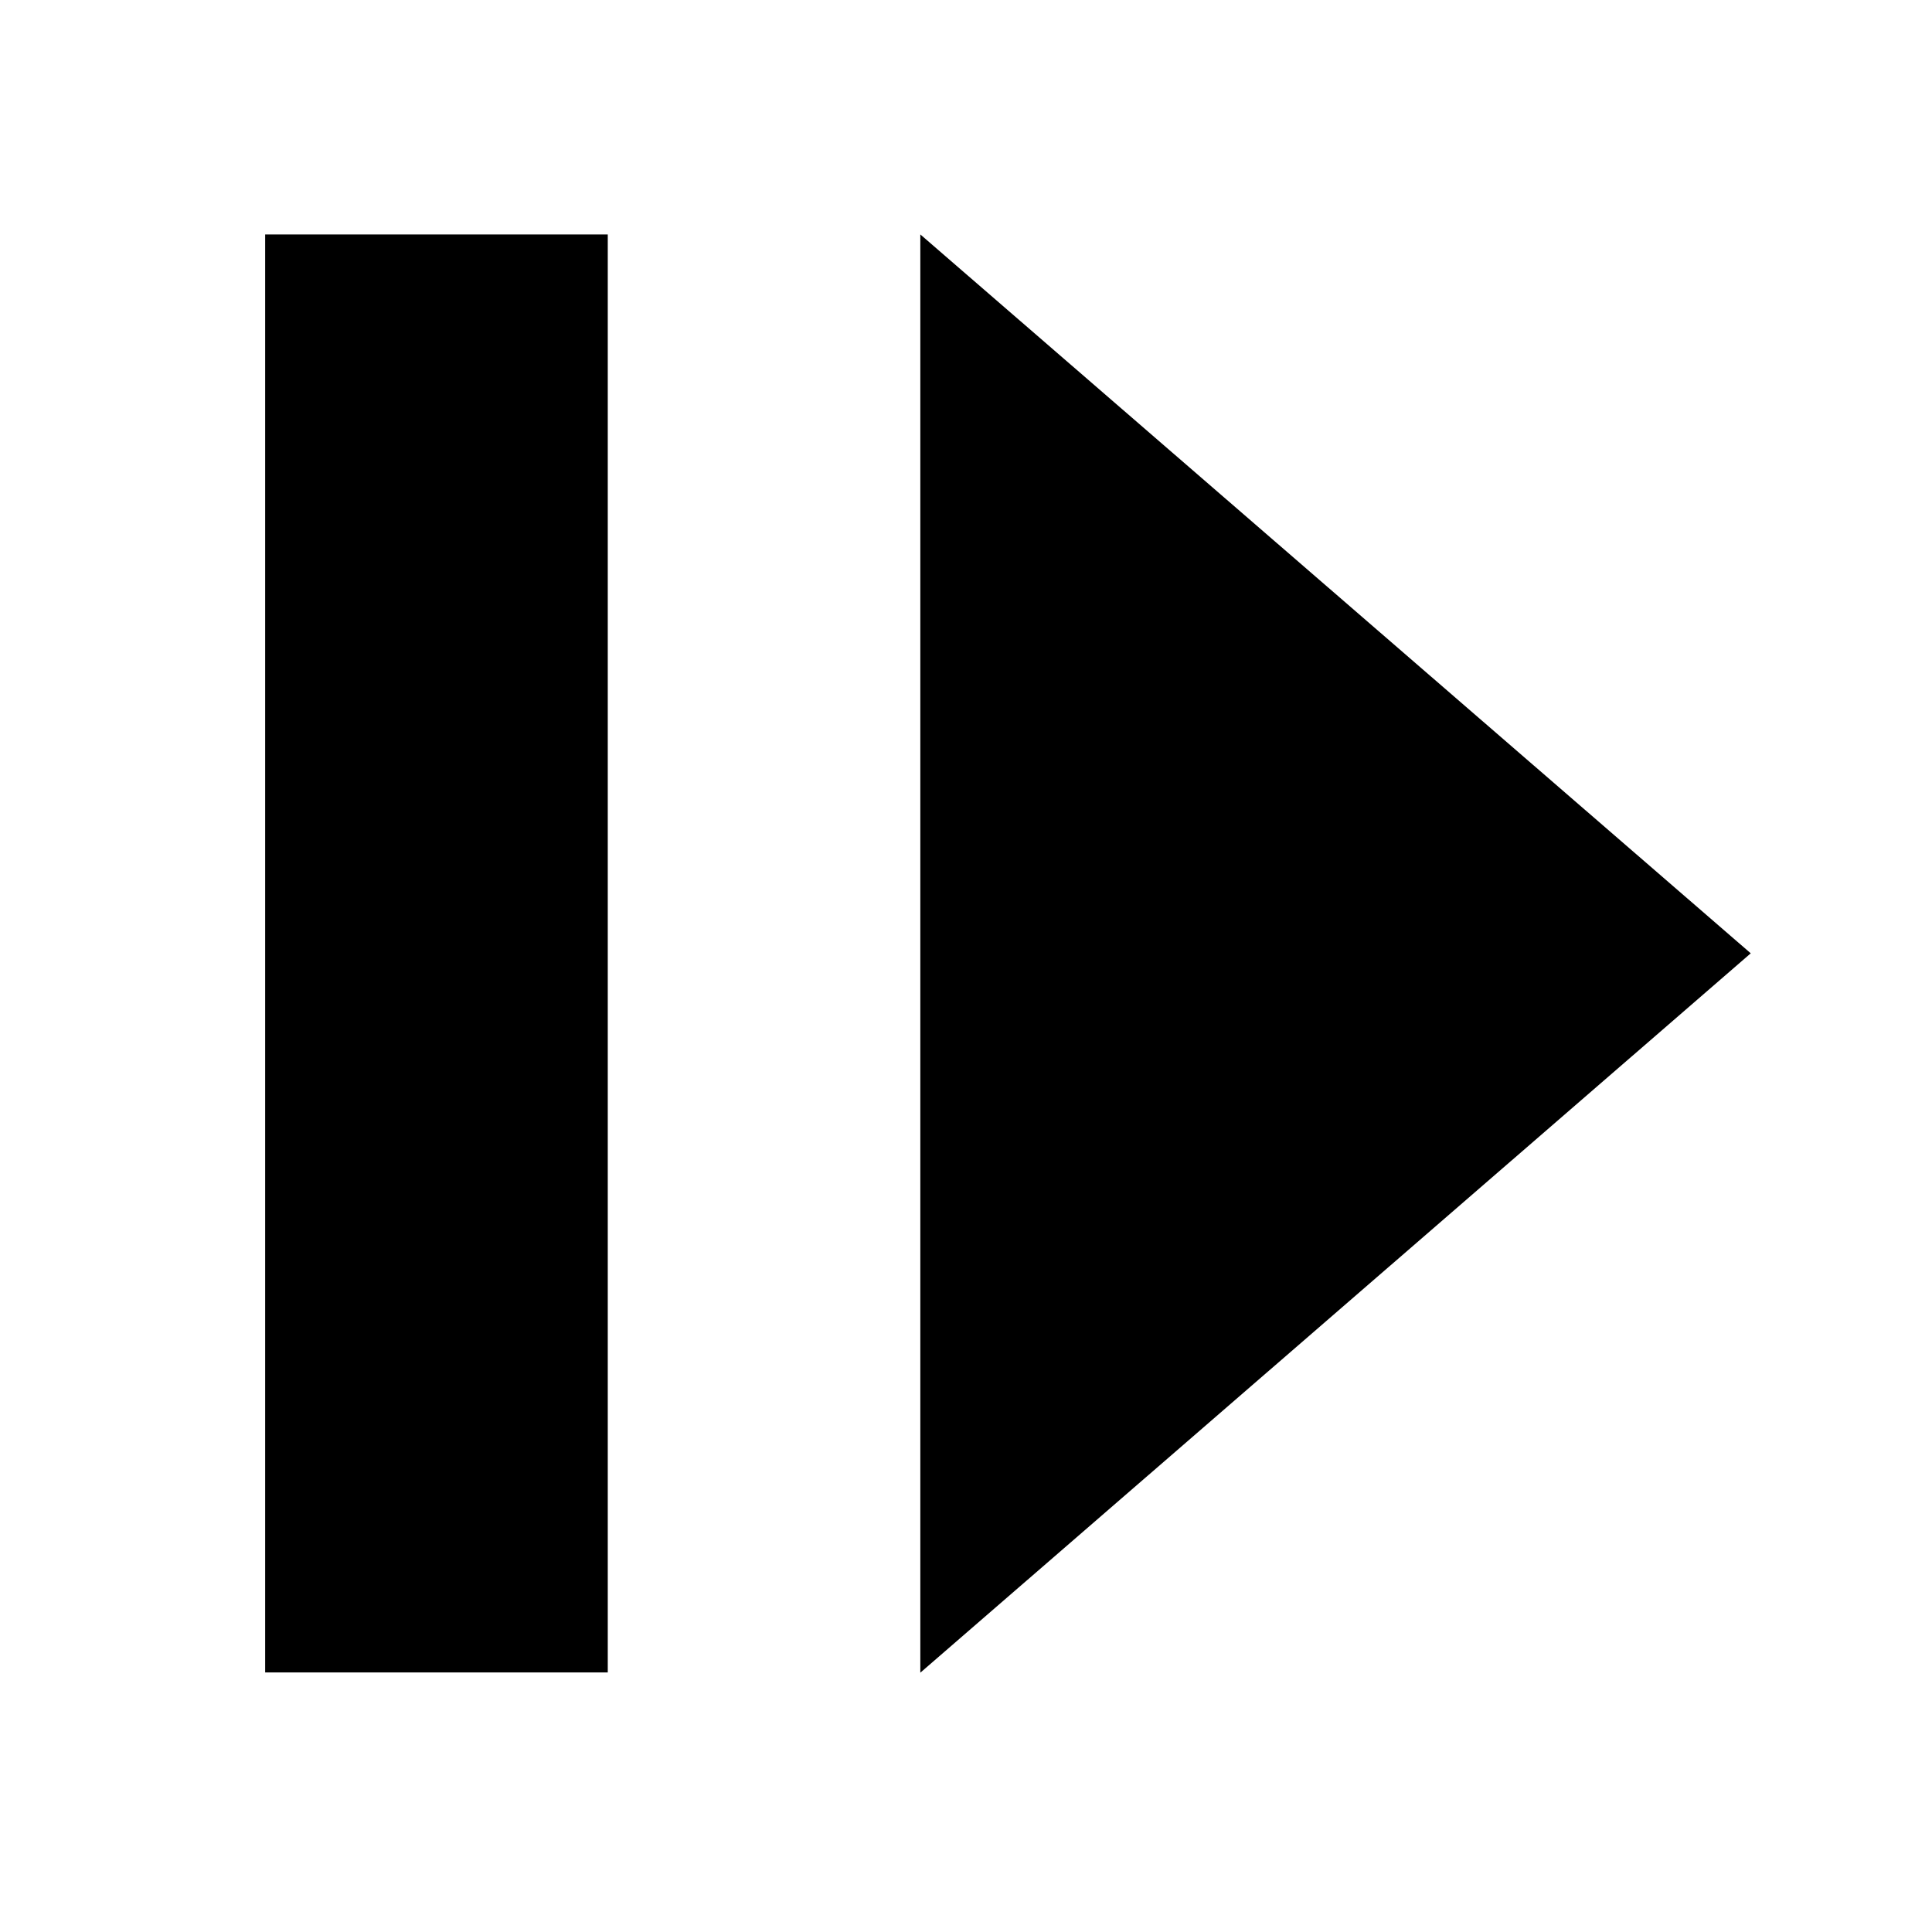 <?xml version="1.0" standalone="no"?><!DOCTYPE svg PUBLIC "-//W3C//DTD SVG 1.1//EN" "http://www.w3.org/Graphics/SVG/1.1/DTD/svg11.dtd"><svg t="1589202705935" class="icon" viewBox="0 0 1024 1024" version="1.1" xmlns="http://www.w3.org/2000/svg" p-id="3311" xmlns:xlink="http://www.w3.org/1999/xlink" width="16" height="16"><defs><style type="text/css"></style></defs><path d="M487.788 124.261l440.147 381.019L487.788 886.554V124.261zM140.538 886.426V124.261H322.128v762.165H140.538z m0 0" fill="#000000" p-id="3312"></path></svg>